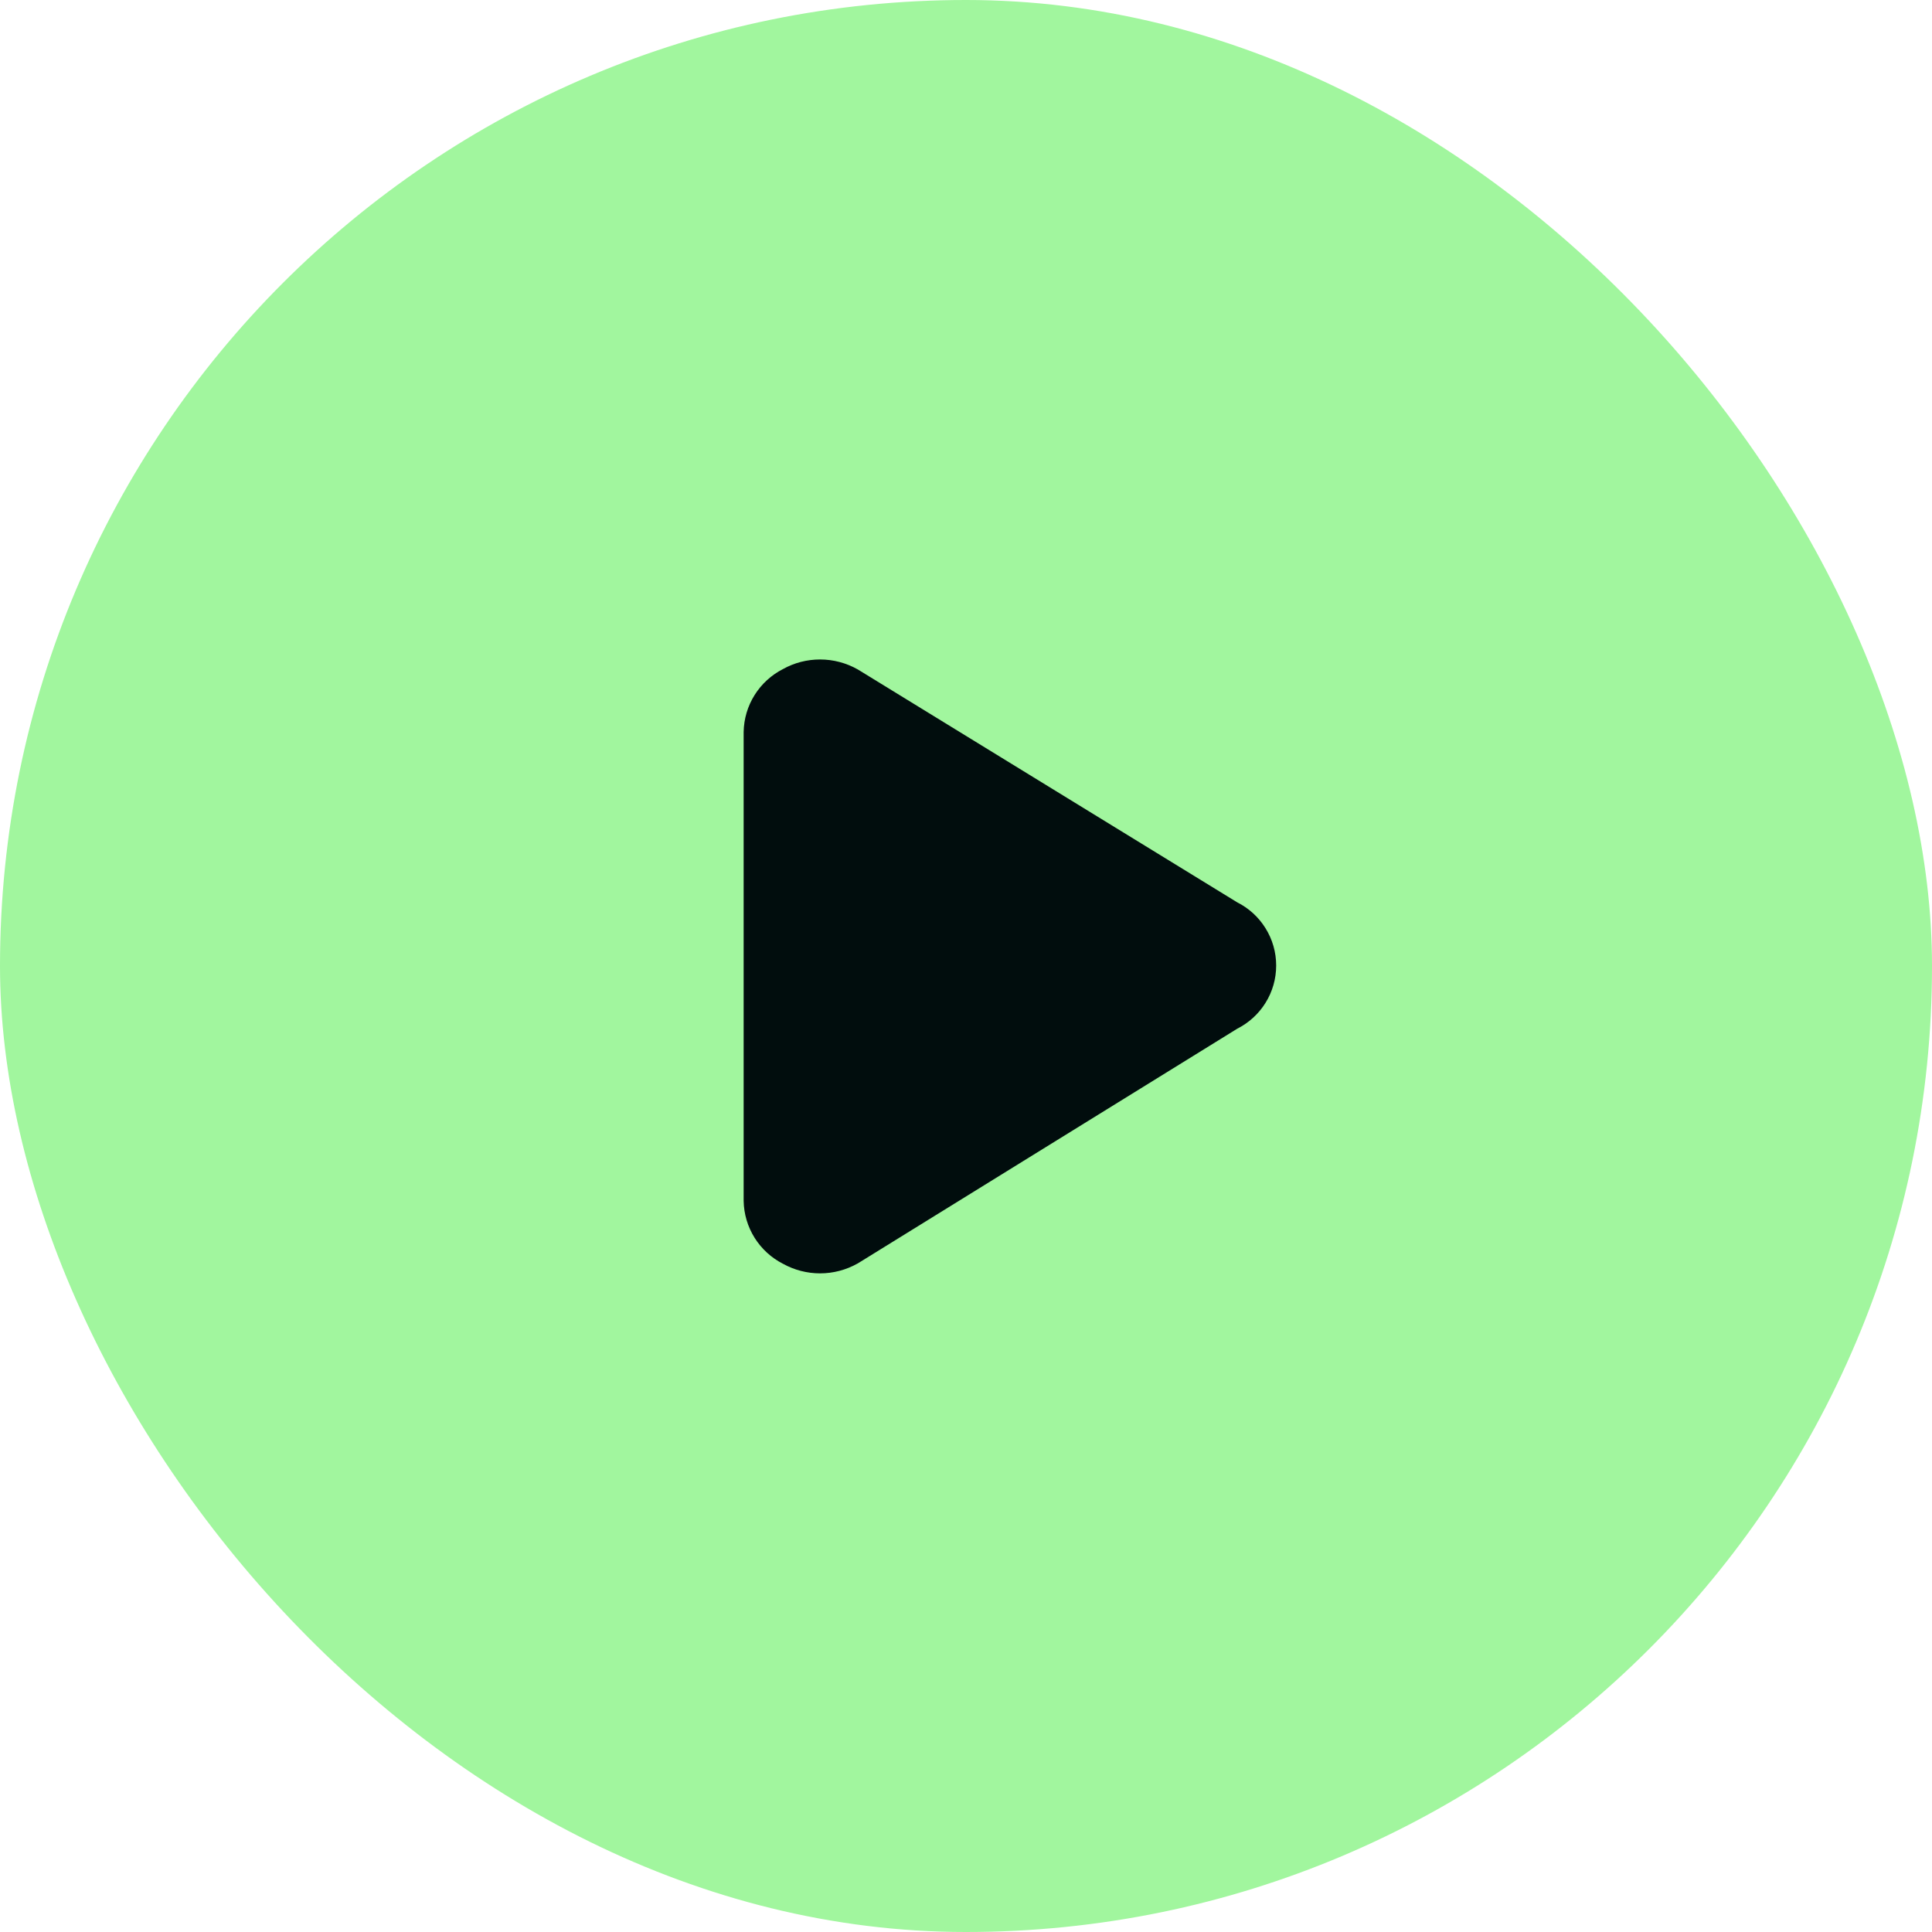 <svg width="44" height="44" viewBox="0 0 44 44" fill="none" xmlns="http://www.w3.org/2000/svg">
<rect width="44" height="44" rx="22" fill="#A1F69E"/>
<g clip-path="url(#clip0_181_2205)">
<path fill-rule="evenodd" clip-rule="evenodd" d="M18.676 15.019C18.38 15.019 18.089 15.094 17.831 15.238C17.568 15.372 17.346 15.575 17.188 15.825C17.028 16.078 16.941 16.371 16.936 16.671L16.936 16.68V27.34L16.936 27.348C16.941 27.648 17.028 27.94 17.188 28.194C17.346 28.444 17.568 28.647 17.831 28.781C18.089 28.924 18.38 29 18.676 29C18.976 29 19.271 28.922 19.532 28.775C19.538 28.772 19.543 28.768 19.549 28.765L28.179 23.427C28.44 23.295 28.661 23.094 28.817 22.846C28.979 22.589 29.064 22.293 29.064 21.989C29.064 21.686 28.979 21.39 28.817 21.133C28.661 20.884 28.44 20.683 28.178 20.551L19.547 15.253C19.542 15.25 19.537 15.247 19.532 15.244C19.271 15.097 18.976 15.019 18.676 15.019Z" fill="#010D0D"/>
</g>
<defs>
<clipPath id="clip0_181_2205">
<rect width="14" height="14" fill="white" transform="translate(16 15)"/>
</clipPath>
</defs>
</svg>
